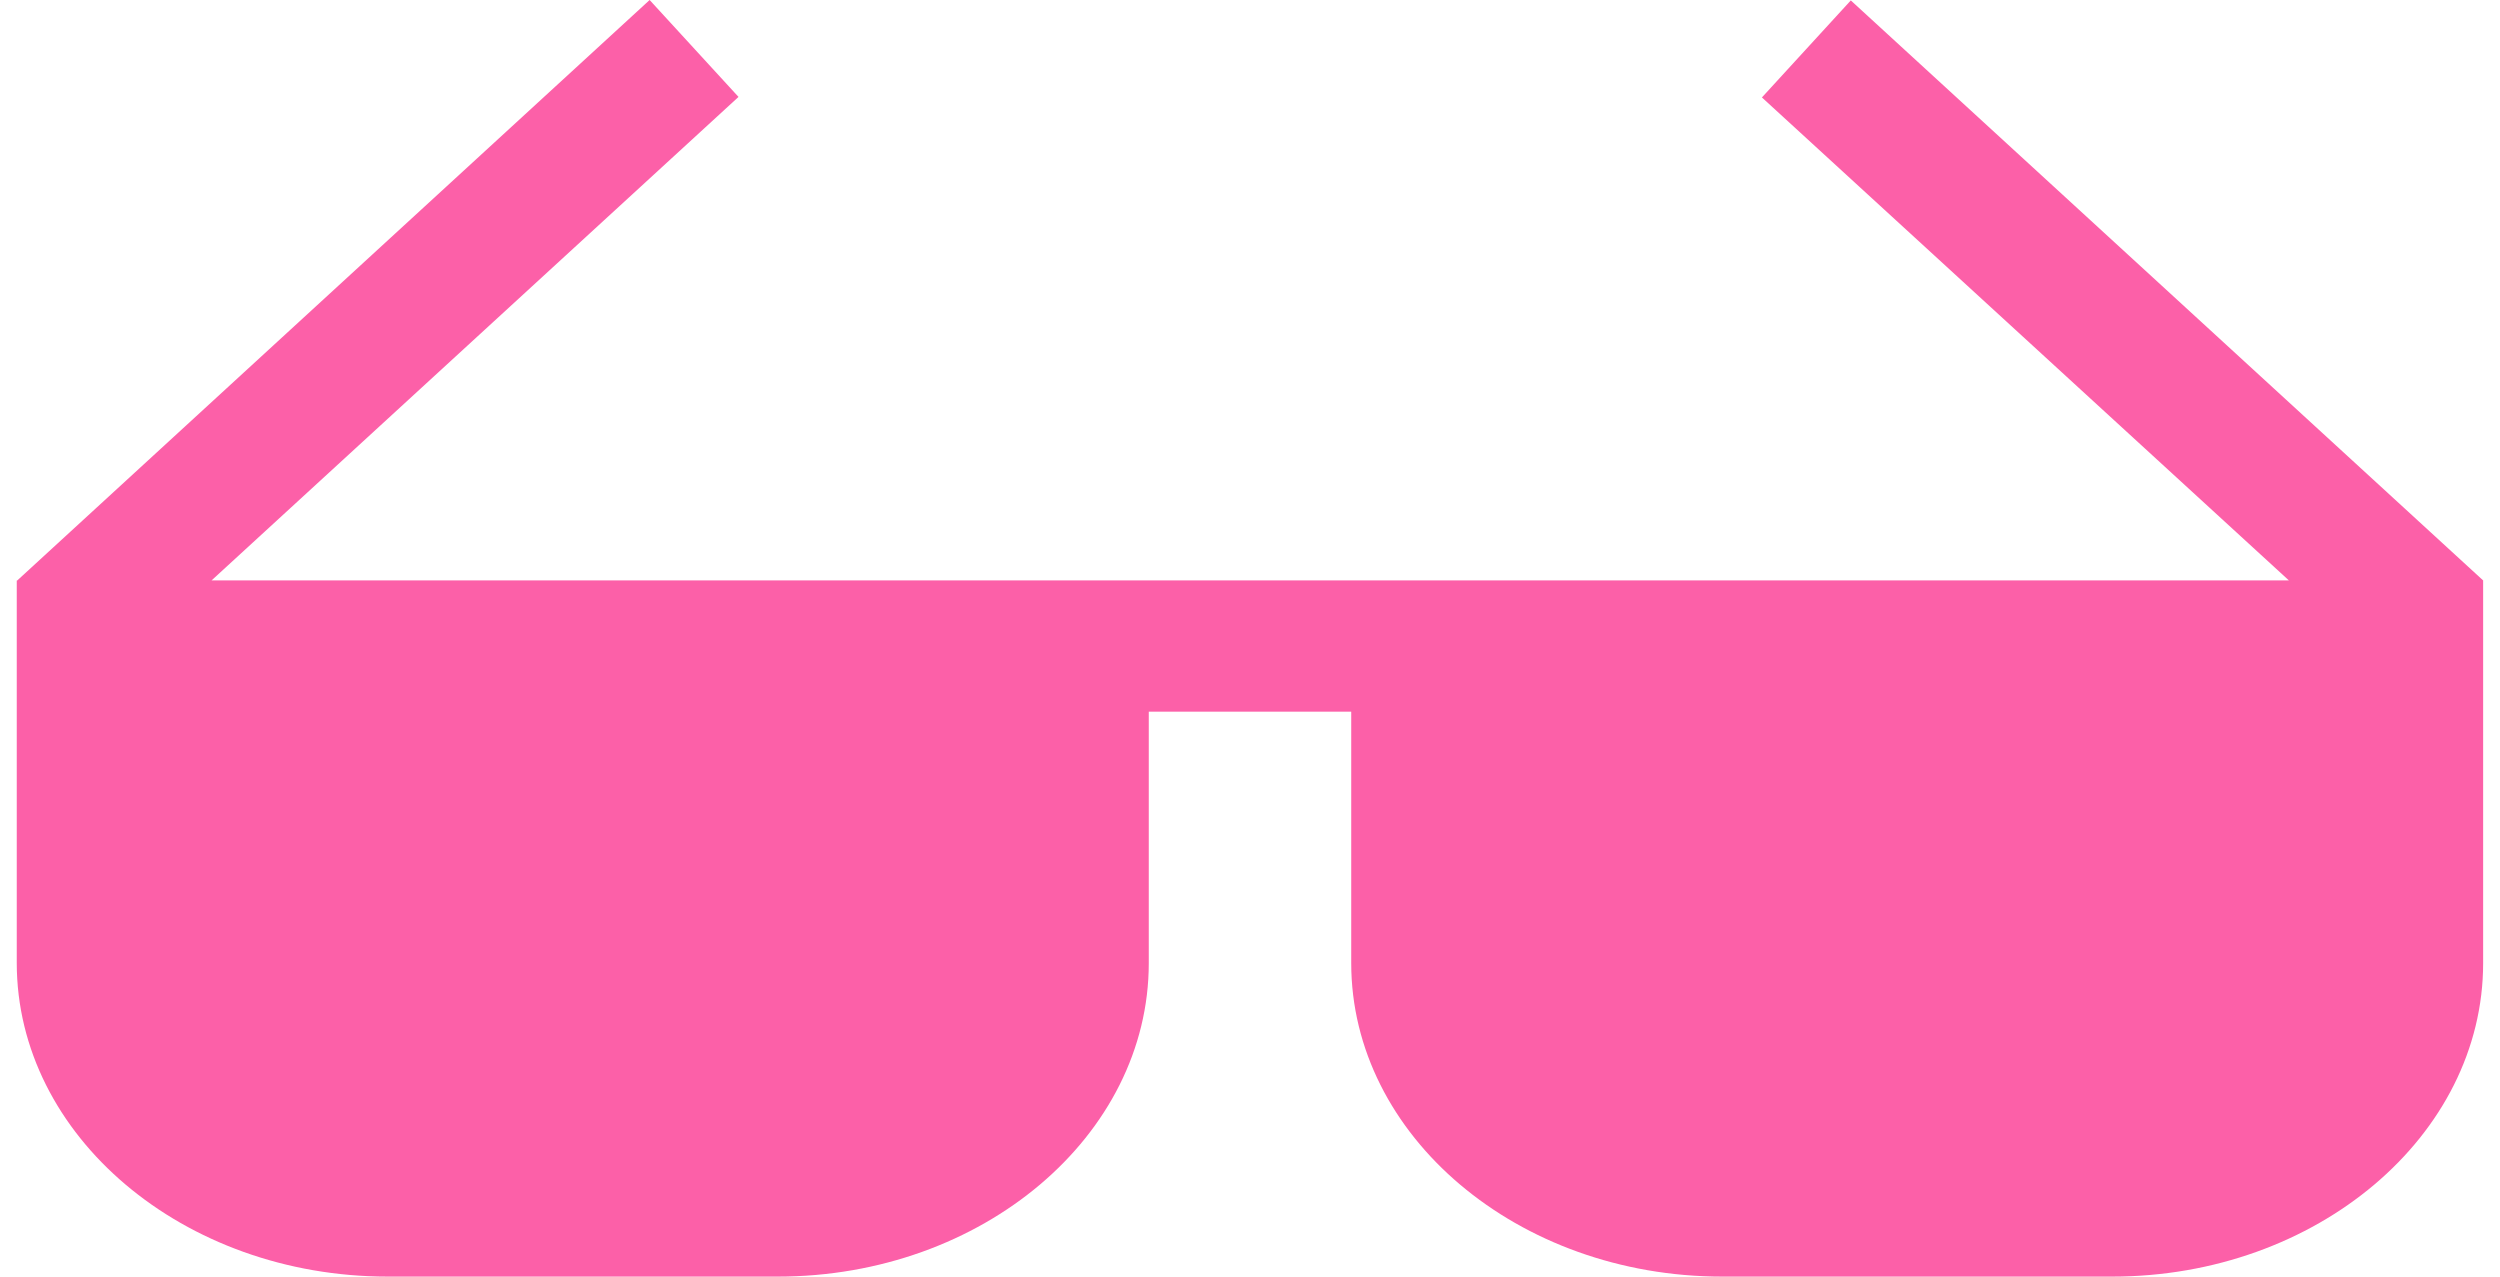 <svg fill="#FC60A8" role="img" viewBox="0 0 47 24" xmlns="http://www.w3.org/2000/svg"><title>Awesome Lists</title><path d="M46.685 10.914l-11.89-10.906-1.671 1.824 9.907 9.08H3.977l9.907-9.09-1.671-1.822-11.89 10.914H0.315v7.187c0 3.252 3.13 5.899 6.975 5.899h7.332c3.845 0 6.975-2.647 6.975-5.895v-4.726h3.806v4.726c0 3.246 3.13 5.895 6.975 5.895h7.33c3.845 0 6.975-2.647 6.975-5.895v-7.189z"/></svg>
